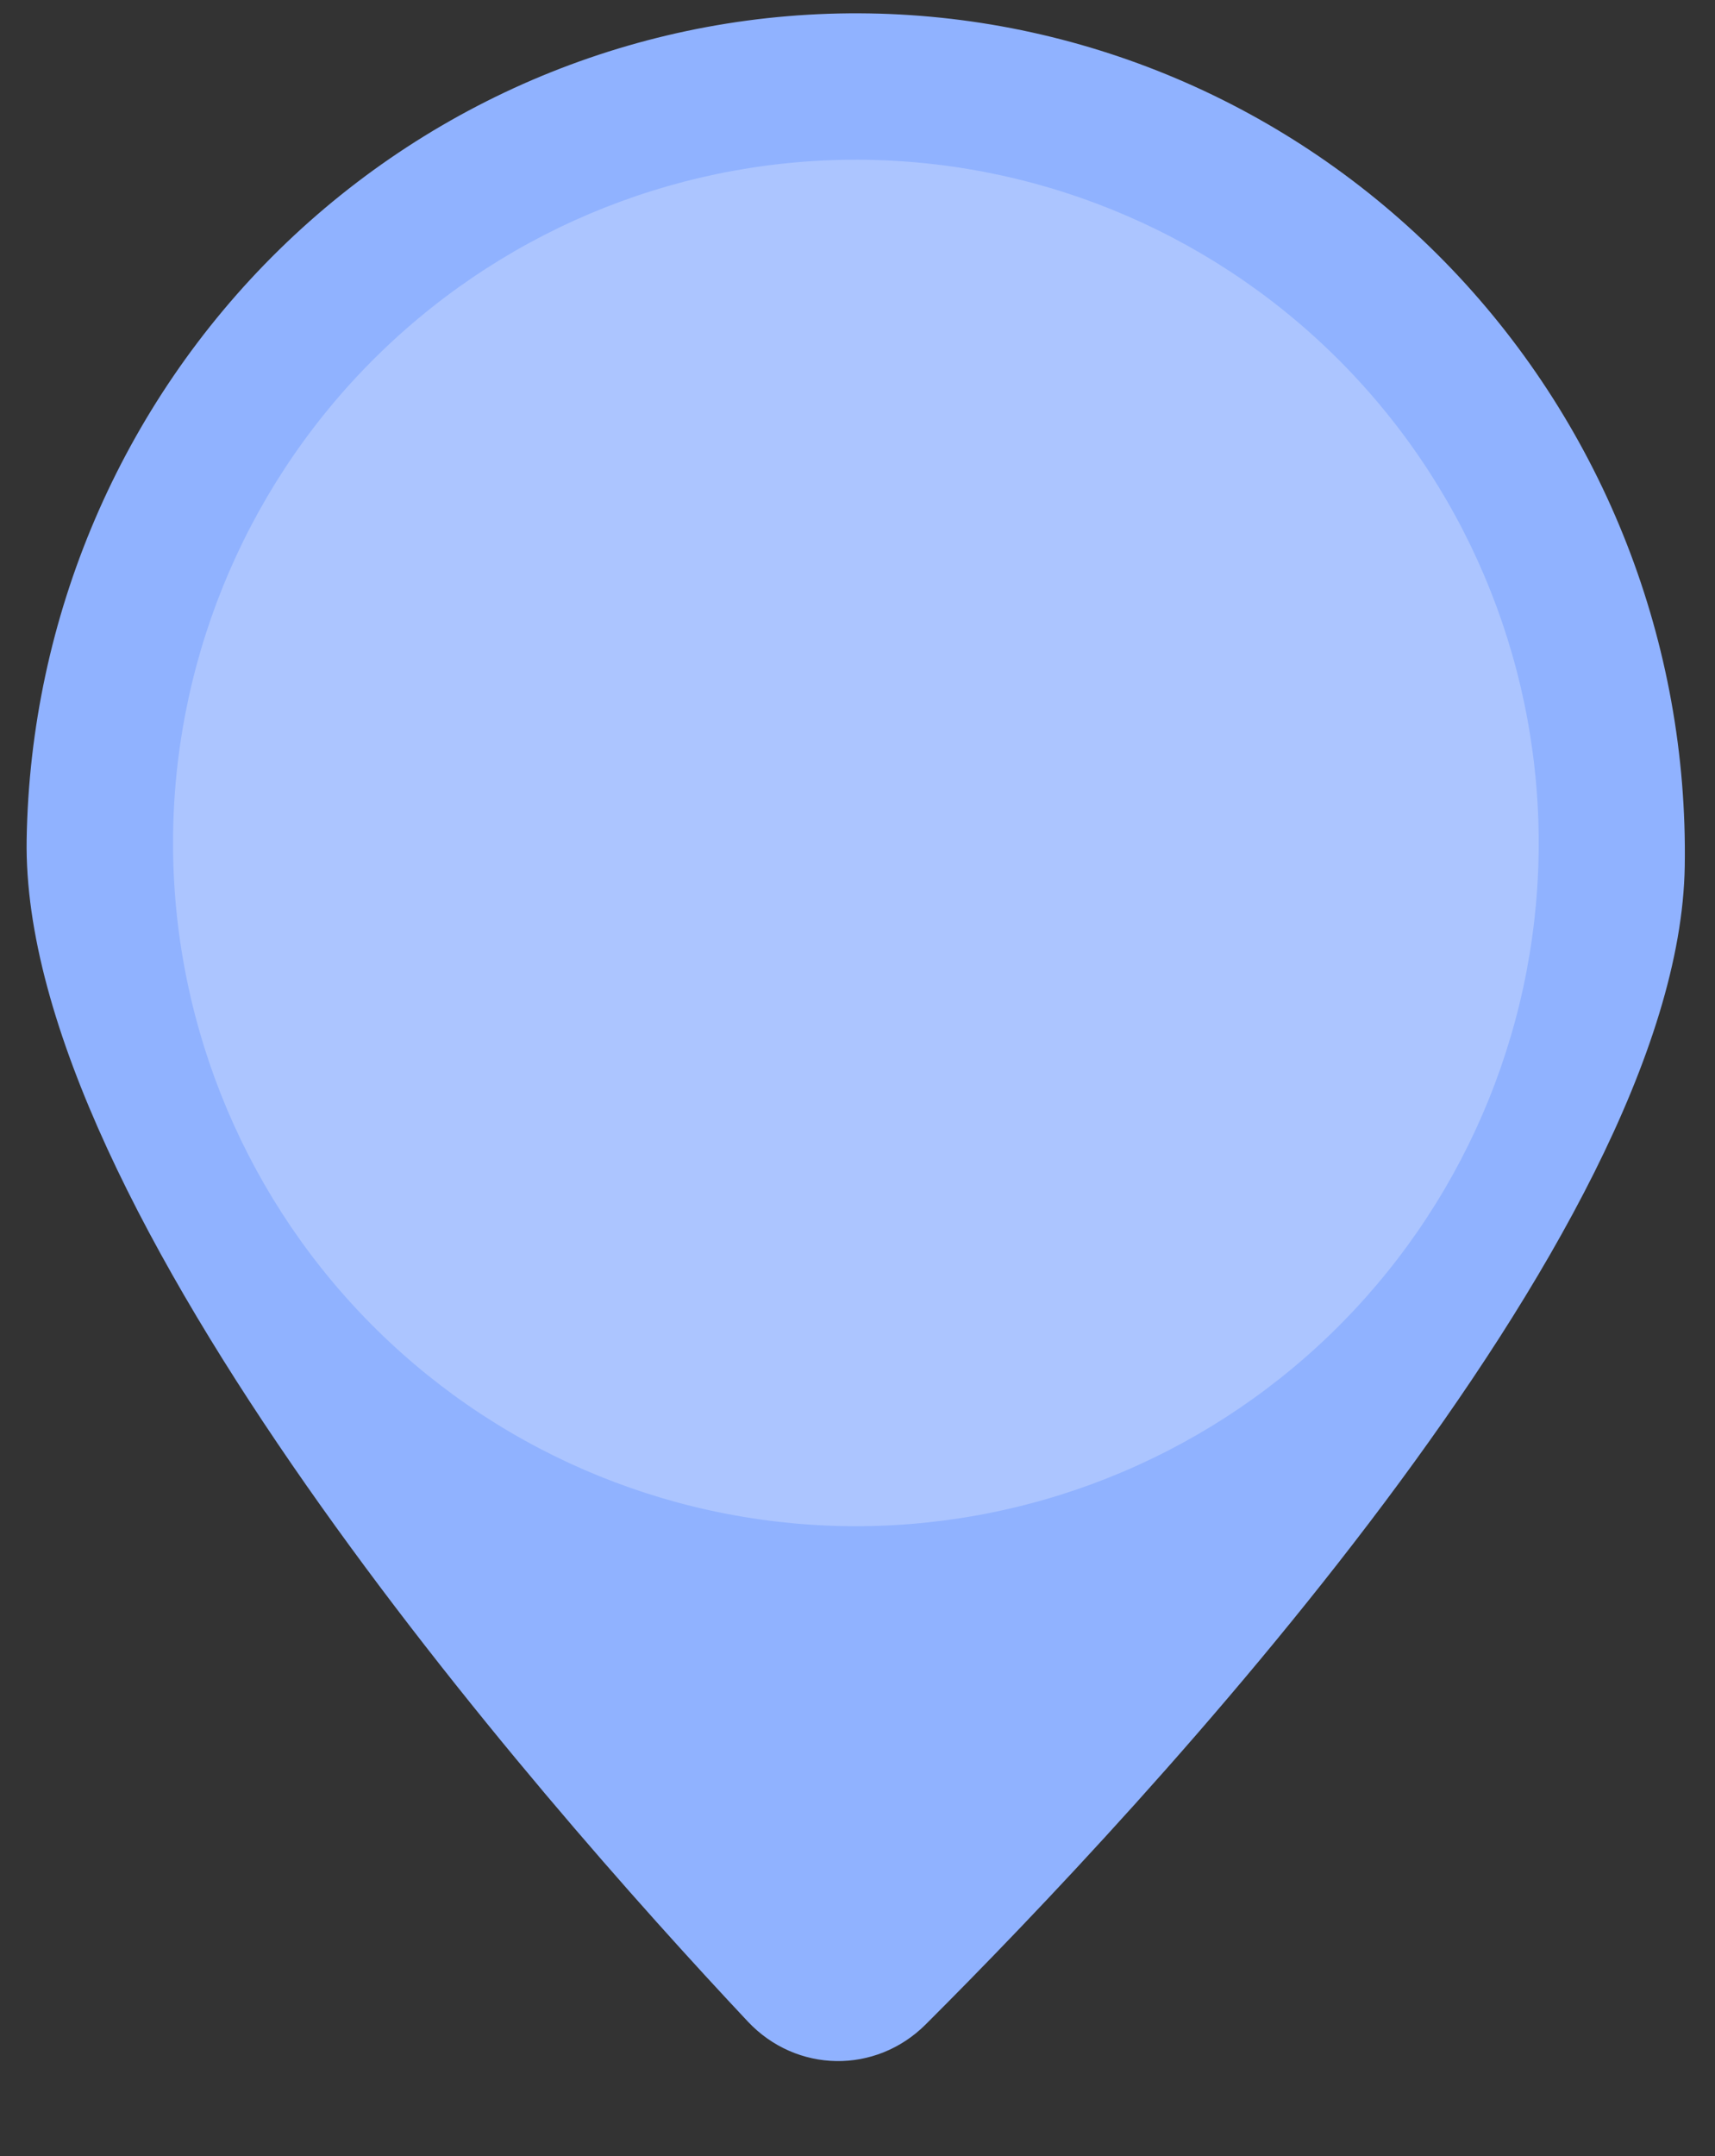 <svg width="39" height="49" viewBox="0 0 39 49" fill="none" xmlns="http://www.w3.org/2000/svg">
<rect x="0" y="0" width="39" height="49" fill="#333333" stroke="none"/>
<path d="M38.312 19.69C38.176 28.084 25.999 41.073 21.051 46.009C19.913 47.145 18.108 47.116 17.006 45.944C12.221 40.85 0.471 27.474 0.606 19.08C0.688 14.02 2.753 9.199 6.346 5.678C9.94 2.157 14.768 0.224 19.768 0.305C24.768 0.386 29.531 2.474 33.008 6.109C36.486 9.745 38.394 14.63 38.312 19.69Z" fill="#90B2FF"/>
<path opacity="0.25" d="M19.212 34.684C23.329 34.751 27.305 33.179 30.264 30.314C33.222 27.45 34.922 23.527 34.989 19.409C35.055 15.291 33.484 11.316 30.619 8.357C27.754 5.398 23.832 3.699 19.714 3.632C15.596 3.565 11.621 5.137 8.662 8.002C5.703 10.866 4.004 14.789 3.937 18.907C3.87 23.024 5.442 27 8.307 29.959C11.171 32.918 15.094 34.617 19.212 34.684Z" fill="white"/>
</svg>

